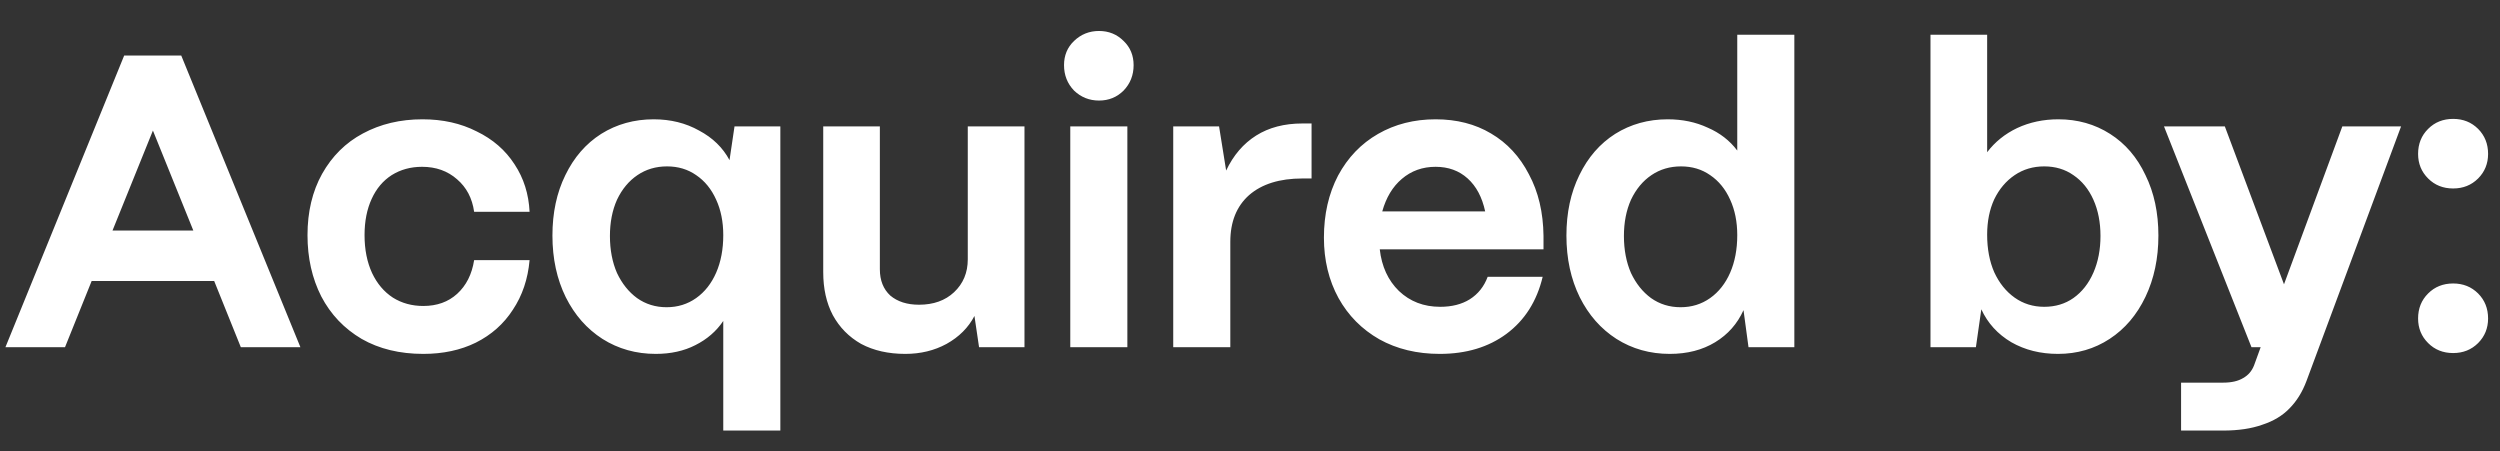 <svg width="72" height="13" viewBox="0 0 72 13" fill="none" xmlns="http://www.w3.org/2000/svg">
<rect x="0" y="0" width="72" height="13" fill="#333333" stroke="none"/>
<path d="M0.156 10L3.576 1.6H5.22L8.652 10H6.936L6.168 8.092H2.64L1.872 10H0.156ZM3.24 6.64H5.568L4.404 3.76L3.24 6.64ZM12.191 10.192C11.511 10.192 10.919 10.048 10.415 9.76C9.912 9.464 9.524 9.056 9.252 8.536C8.988 8.016 8.856 7.428 8.856 6.772C8.856 6.1 8.996 5.512 9.276 5.008C9.564 4.496 9.956 4.108 10.451 3.844C10.956 3.572 11.527 3.436 12.168 3.436C12.752 3.436 13.271 3.552 13.727 3.784C14.191 4.008 14.556 4.324 14.819 4.732C15.084 5.132 15.227 5.588 15.252 6.1H13.655C13.6 5.708 13.435 5.396 13.164 5.164C12.892 4.924 12.556 4.804 12.155 4.804C11.828 4.804 11.536 4.884 11.28 5.044C11.031 5.204 10.839 5.432 10.704 5.728C10.568 6.024 10.499 6.372 10.499 6.772C10.499 7.188 10.572 7.552 10.716 7.864C10.86 8.168 11.059 8.404 11.316 8.572C11.572 8.732 11.864 8.812 12.191 8.812C12.584 8.812 12.908 8.696 13.164 8.464C13.428 8.224 13.591 7.9 13.655 7.492H15.252C15.204 8.036 15.043 8.512 14.771 8.92C14.508 9.328 14.152 9.644 13.704 9.868C13.264 10.084 12.759 10.192 12.191 10.192ZM20.83 9.244C20.63 9.54 20.362 9.772 20.026 9.94C19.698 10.108 19.318 10.192 18.886 10.192C18.318 10.192 17.806 10.048 17.35 9.76C16.902 9.472 16.55 9.072 16.294 8.56C16.038 8.04 15.91 7.448 15.91 6.784C15.91 6.128 16.034 5.548 16.282 5.044C16.53 4.532 16.874 4.136 17.314 3.856C17.762 3.576 18.266 3.436 18.826 3.436C19.314 3.436 19.75 3.544 20.134 3.76C20.526 3.968 20.818 4.252 21.01 4.612L21.154 3.64H22.474V12.4H20.83V9.244ZM19.198 8.848C19.518 8.848 19.802 8.76 20.05 8.584C20.298 8.408 20.49 8.164 20.626 7.852C20.762 7.54 20.83 7.18 20.83 6.772C20.83 6.388 20.762 6.048 20.626 5.752C20.49 5.448 20.298 5.212 20.05 5.044C19.81 4.876 19.53 4.792 19.21 4.792C18.89 4.792 18.606 4.876 18.358 5.044C18.11 5.212 17.914 5.448 17.77 5.752C17.634 6.056 17.566 6.404 17.566 6.796C17.566 7.196 17.634 7.552 17.77 7.864C17.914 8.168 18.106 8.408 18.346 8.584C18.594 8.76 18.878 8.848 19.198 8.848ZM26.073 10.192C25.584 10.192 25.16 10.096 24.8 9.904C24.448 9.704 24.177 9.428 23.985 9.076C23.8 8.724 23.709 8.312 23.709 7.84V3.64H25.34V7.756C25.34 8.076 25.441 8.328 25.64 8.512C25.849 8.688 26.125 8.776 26.468 8.776C26.884 8.776 27.221 8.656 27.477 8.416C27.741 8.168 27.872 7.852 27.872 7.468V3.64H29.505V10H28.197L28.064 9.1C27.889 9.436 27.62 9.704 27.261 9.904C26.909 10.096 26.512 10.192 26.073 10.192ZM30.824 10V3.64H32.468V10H30.824ZM31.652 2.896C31.372 2.896 31.132 2.8 30.932 2.608C30.74 2.408 30.644 2.164 30.644 1.876C30.644 1.596 30.74 1.364 30.932 1.18C31.132 0.988 31.372 0.892 31.652 0.892C31.932 0.892 32.168 0.988 32.36 1.18C32.552 1.364 32.648 1.596 32.648 1.876C32.648 2.164 32.552 2.408 32.36 2.608C32.168 2.8 31.932 2.896 31.652 2.896ZM33.789 10V3.64H35.109L35.313 4.912C35.521 4.472 35.809 4.136 36.177 3.904C36.545 3.672 36.989 3.556 37.509 3.556H37.773V5.14H37.509C36.853 5.14 36.341 5.3 35.973 5.62C35.613 5.94 35.433 6.388 35.433 6.964V10H33.789ZM41.465 10.192C40.809 10.192 40.229 10.052 39.725 9.772C39.221 9.484 38.829 9.088 38.549 8.584C38.269 8.072 38.129 7.492 38.129 6.844C38.129 6.172 38.265 5.576 38.537 5.056C38.817 4.536 39.201 4.136 39.689 3.856C40.177 3.576 40.729 3.436 41.345 3.436C41.953 3.436 42.485 3.572 42.941 3.844C43.405 4.116 43.769 4.508 44.033 5.02C44.305 5.524 44.445 6.116 44.453 6.796V7.18H39.737C39.793 7.676 39.977 8.076 40.289 8.38C40.609 8.684 41.005 8.836 41.477 8.836C41.813 8.836 42.097 8.764 42.329 8.62C42.569 8.468 42.741 8.252 42.845 7.972H44.429C44.261 8.676 43.913 9.224 43.385 9.616C42.865 10 42.225 10.192 41.465 10.192ZM42.773 6.088C42.685 5.68 42.517 5.364 42.269 5.14C42.021 4.916 41.713 4.804 41.345 4.804C40.969 4.804 40.645 4.92 40.373 5.152C40.109 5.376 39.921 5.688 39.809 6.088H42.773ZM48.089 10.192C47.521 10.192 47.009 10.048 46.553 9.76C46.105 9.472 45.753 9.072 45.497 8.56C45.241 8.04 45.113 7.448 45.113 6.784C45.113 6.128 45.237 5.548 45.485 5.044C45.733 4.532 46.077 4.136 46.517 3.856C46.965 3.576 47.469 3.436 48.029 3.436C48.453 3.436 48.837 3.516 49.181 3.676C49.533 3.828 49.817 4.048 50.033 4.336V1H51.677V10H50.357L50.213 8.932C50.037 9.324 49.765 9.632 49.397 9.856C49.029 10.08 48.593 10.192 48.089 10.192ZM48.401 8.848C48.721 8.848 49.005 8.76 49.253 8.584C49.501 8.408 49.693 8.164 49.829 7.852C49.965 7.54 50.033 7.18 50.033 6.772C50.033 6.388 49.965 6.048 49.829 5.752C49.693 5.448 49.501 5.212 49.253 5.044C49.013 4.876 48.733 4.792 48.413 4.792C48.093 4.792 47.809 4.876 47.561 5.044C47.313 5.212 47.117 5.448 46.973 5.752C46.837 6.056 46.769 6.404 46.769 6.796C46.769 7.196 46.837 7.552 46.973 7.864C47.117 8.168 47.309 8.408 47.549 8.584C47.797 8.76 48.081 8.848 48.401 8.848ZM59.27 10.192C58.766 10.192 58.318 10.08 57.926 9.856C57.534 9.624 57.246 9.308 57.062 8.908L56.906 10H55.598V1H57.23V4.384C57.454 4.088 57.742 3.856 58.094 3.688C58.454 3.52 58.85 3.436 59.282 3.436C59.834 3.436 60.33 3.576 60.77 3.856C61.21 4.136 61.55 4.532 61.79 5.044C62.038 5.548 62.162 6.128 62.162 6.784C62.162 7.44 62.038 8.028 61.79 8.548C61.542 9.068 61.198 9.472 60.758 9.76C60.318 10.048 59.822 10.192 59.27 10.192ZM58.874 8.836C59.194 8.836 59.474 8.752 59.714 8.584C59.962 8.408 60.154 8.164 60.29 7.852C60.426 7.54 60.494 7.188 60.494 6.796C60.494 6.404 60.426 6.056 60.29 5.752C60.154 5.448 59.962 5.212 59.714 5.044C59.474 4.876 59.194 4.792 58.874 4.792C58.554 4.792 58.27 4.876 58.022 5.044C57.774 5.212 57.578 5.444 57.434 5.74C57.298 6.036 57.23 6.376 57.23 6.76C57.23 7.168 57.298 7.528 57.434 7.84C57.578 8.152 57.774 8.396 58.022 8.572C58.27 8.748 58.554 8.836 58.874 8.836ZM62.815 12.4V11.02H64.027C64.267 11.02 64.459 10.976 64.603 10.888C64.747 10.808 64.851 10.688 64.915 10.528L65.107 10H64.843L62.323 3.64H64.075L65.779 8.188L67.459 3.64H69.151L66.427 10.972C66.307 11.292 66.143 11.556 65.935 11.764C65.735 11.972 65.475 12.128 65.155 12.232C64.843 12.344 64.467 12.4 64.027 12.4H62.815ZM70.65 10.168C70.362 10.168 70.121 10.072 69.93 9.88C69.737 9.688 69.641 9.452 69.641 9.172C69.641 8.884 69.737 8.644 69.93 8.452C70.121 8.26 70.362 8.164 70.65 8.164C70.938 8.164 71.177 8.26 71.37 8.452C71.561 8.644 71.657 8.884 71.657 9.172C71.657 9.452 71.561 9.688 71.37 9.88C71.177 10.072 70.938 10.168 70.65 10.168ZM70.65 5.428C70.362 5.428 70.121 5.332 69.93 5.14C69.737 4.948 69.641 4.712 69.641 4.432C69.641 4.144 69.737 3.904 69.93 3.712C70.121 3.52 70.362 3.424 70.65 3.424C70.938 3.424 71.177 3.52 71.37 3.712C71.561 3.904 71.657 4.144 71.657 4.432C71.657 4.712 71.561 4.948 71.37 5.14C71.177 5.332 70.938 5.428 70.65 5.428Z" fill="white"/>
</svg>
